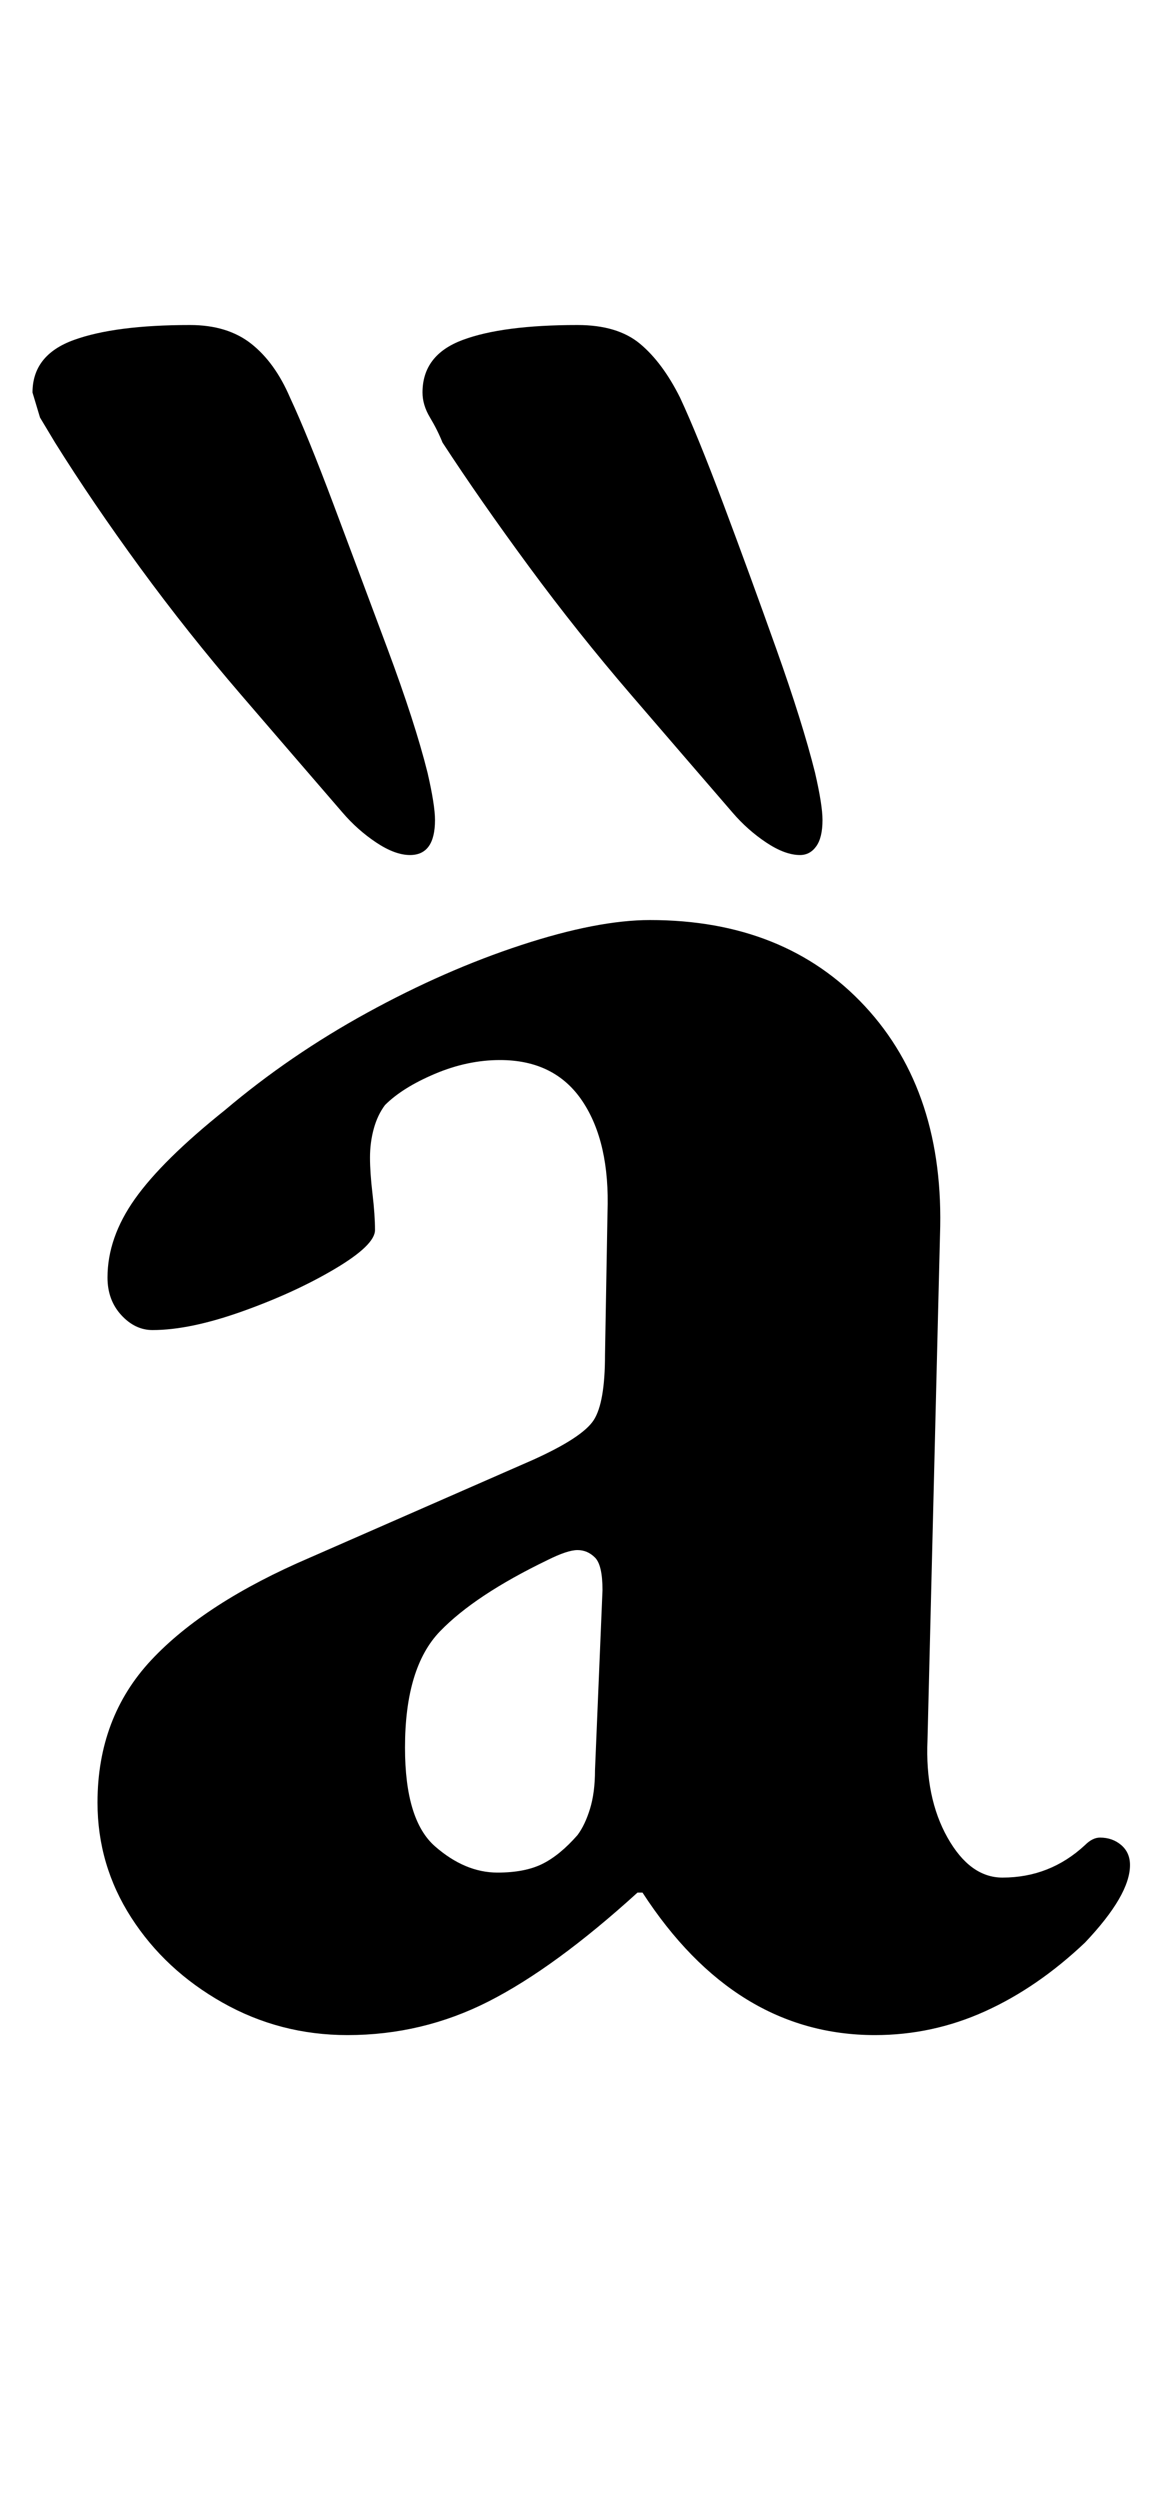 <?xml version="1.0" standalone="no"?>
<!DOCTYPE svg PUBLIC "-//W3C//DTD SVG 1.1//EN" "http://www.w3.org/Graphics/SVG/1.1/DTD/svg11.dtd" >
<svg xmlns="http://www.w3.org/2000/svg" xmlns:xlink="http://www.w3.org/1999/xlink" version="1.1" viewBox="-10 0 462 1000">
  <g transform="matrix(1 0 0 -1 0 800)">
   <path fill="currentColor"
d="M129 -14q-27 0 -50 13t-36.5 34t-13.5 46q0 34 21.5 57t63.5 41l89 39q20 9 24.5 16t4.5 26l1 57q1 28 -10 44.5t-33 16.5q-13 0 -26 -5.5t-20 -12.5q-3 -4 -4.5 -9.5t-1.5 -11.5t1 -14.5t1 -14.5t-16 -15.5t-37 -17t-36 -7.5q-7 0 -12.5 6t-5.5 15q0 16 11 31.5t36 35.5
q26 22 57 39t61.5 27t51.5 10q54 0 86 -34.5t30 -91.5l-5 -202q-1 -23 8 -39t22 -16q19 0 33 13q3 3 6 3q5 0 8.5 -3t3.5 -8q0 -12 -18 -31q-19 -18 -40 -27.5t-44 -9.5q-56 0 -93 57h-2q-33 -30 -59.5 -43.5t-56.5 -13.5zM189 51q11 0 18 3.5t14 11.5q3 4 5 10.5t2 15.5
l3 72q0 10 -3 13t-7 3q-2 0 -5 -1t-7 -3q-29 -14 -43 -28.5t-14 -46.5q0 -29 12 -39.5t25 -10.5zM310 458q-6 0 -13.5 5t-13.5 12q-19 22 -40.5 47t-41 51.5t-34.5 49.5q-2 5 -5 10t-3 10q0 15 16 21t46 6q16 0 25 -7.5t16 -21.5q7 -15 17.5 -43t21 -57.5t15.5 -49.5
q3 -13 3 -19q0 -7 -2.5 -10.5t-6.5 -3.5zM154 458q-6 0 -13.5 5t-13.5 12q-19 22 -40.5 47t-40.5 51t-34 50l-6 10t-3 10q0 15 16.5 21t46.5 6q15 0 24.5 -7.5t15.5 -21.5q7 -15 17.5 -43t21.5 -57.5t16 -49.5q3 -13 3 -19q0 -7 -2.5 -10.5t-7.5 -3.5z" />
  </g>

</svg>

